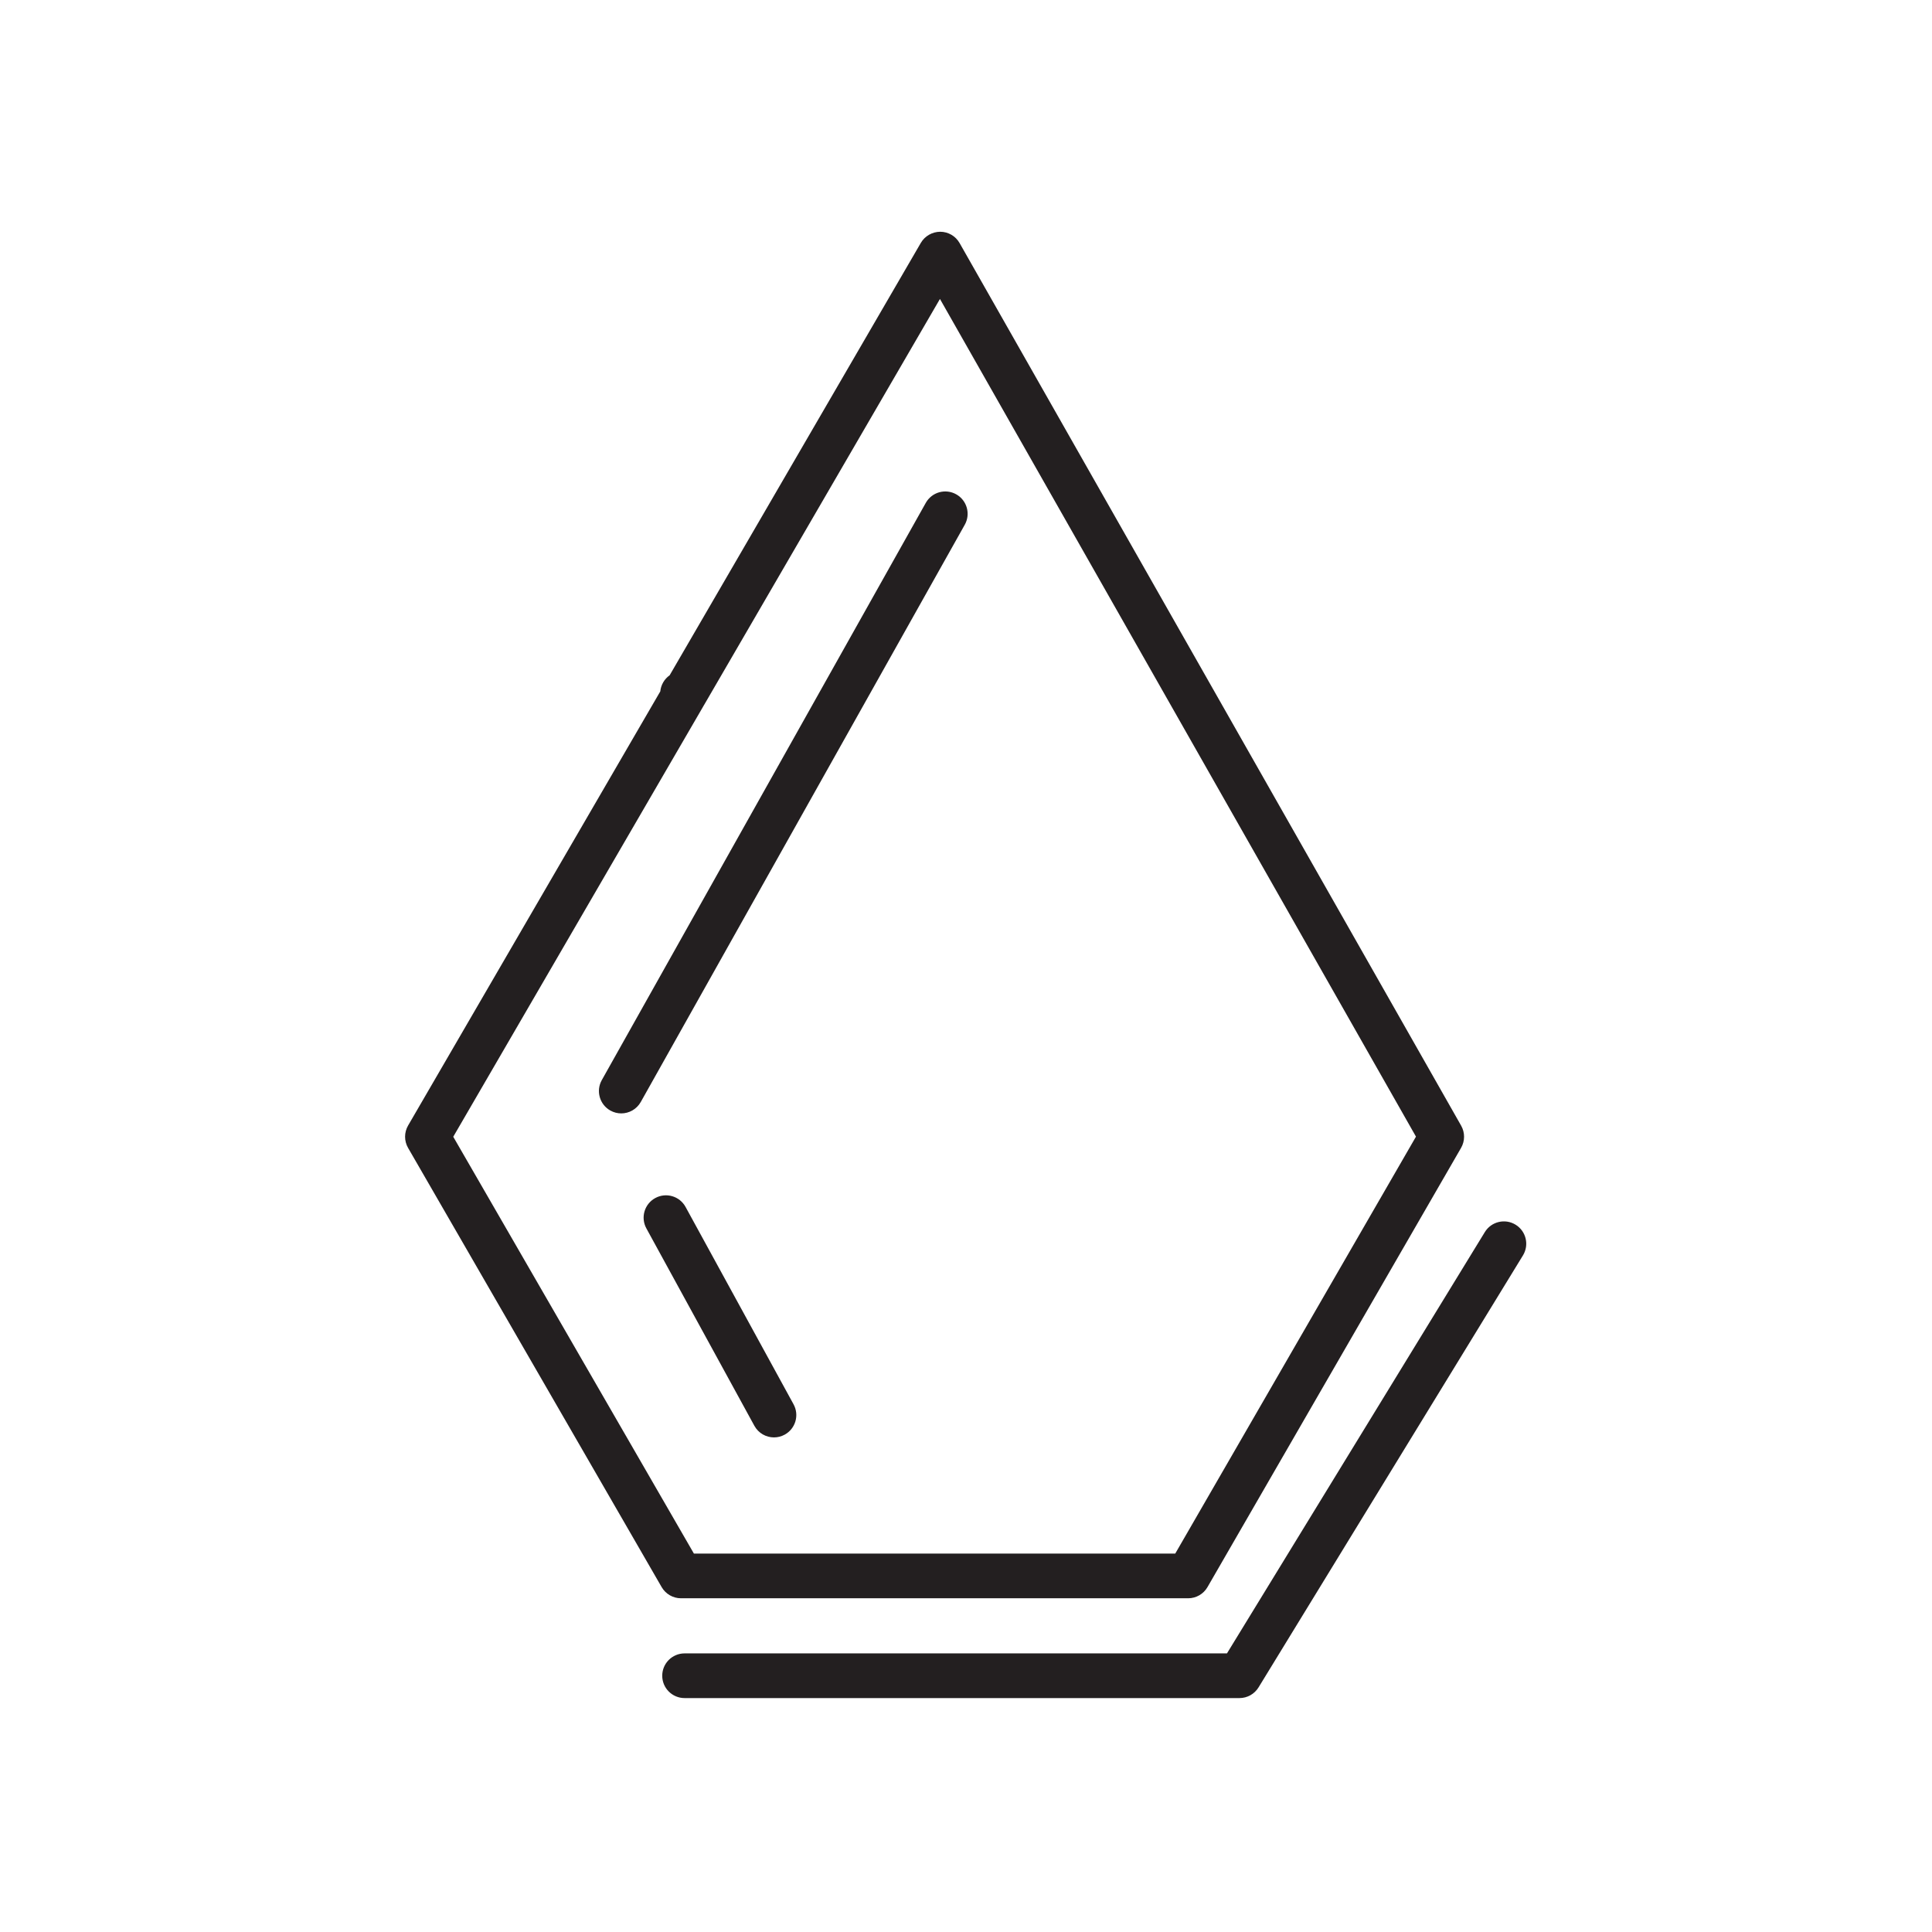 <?xml version="1.0" encoding="utf-8"?>
<!-- Generator: Adobe Illustrator 14.0.0, SVG Export Plug-In . SVG Version: 6.00 Build 43363)  -->
<!DOCTYPE svg PUBLIC "-//W3C//DTD SVG 1.1//EN" "http://www.w3.org/Graphics/SVG/1.1/DTD/svg11.dtd">
<svg version="1.1" id="Layer_1" xmlns="http://www.w3.org/2000/svg" xmlns:xlink="http://www.w3.org/1999/xlink" x="0px" y="0px"
	 width="500px" height="500px" viewBox="0 0 500 500" enable-background="new 0 0 500 500" xml:space="preserve">
<g>
	<g>
		<path fill="#231F20" d="M307.491,413.633H176.243c-2.063,0-3.97-1.099-5.004-2.885l-0.103-0.178l-65.526-113.495
			c-1.036-1.795-1.033-4.006,0.008-5.796l65.265-112.349c0.079-0.809,0.329-1.605,0.748-2.333c0.425-0.735,1-1.355,1.67-1.83
			l65.012-111.911c1.041-1.791,2.975-2.868,5.027-2.879c2.071,0.01,3.979,1.125,5.001,2.925l129.803,228.422
			c1.014,1.784,1.007,3.972-0.02,5.749l-65.625,113.666C311.467,412.53,309.557,413.633,307.491,413.633L307.491,413.633z
			 M179.582,402.066h124.571l62.3-107.905L243.258,77.369l-61.012,105.026c-0.052,0.09-0.106,0.178-0.163,0.264
			c-0.045,0.087-0.093,0.175-0.143,0.26L117.3,294.192L179.582,402.066L179.582,402.066z"/>
	</g>
	<g>
		<path fill="#231F20" d="M160.779,288.146c-0.958,0-1.93-0.238-2.825-0.741c-2.784-1.563-3.775-5.088-2.212-7.874l83.852-149.391
			c1.561-2.784,5.088-3.776,7.874-2.212c2.784,1.563,3.775,5.088,2.212,7.874l-83.851,149.391
			C164.767,287.082,162.802,288.146,160.779,288.146L160.779,288.146z"/>
	</g>
	<g>
		<path fill="#231F20" d="M200.306,371.998c-2.046,0-4.028-1.087-5.078-3.009l-27.95-51.083c-1.533-2.801-0.505-6.314,2.297-7.848
			c2.806-1.536,6.317-0.506,7.849,2.297l27.95,51.082c1.533,2.802,0.505,6.315-2.297,7.849
			C202.195,371.77,201.243,371.998,200.306,371.998L200.306,371.998z"/>
	</g>
	<g>
		<path fill="#231F20" d="M320.776,439.462H177.168c-3.193,0-5.783-2.589-5.783-5.783c0-3.193,2.589-5.782,5.783-5.782h140.369
			l66.738-109.037c1.669-2.724,5.228-3.579,7.951-1.914c2.725,1.667,3.582,5.228,1.914,7.951L325.71,436.697
			C324.658,438.414,322.79,439.462,320.776,439.462L320.776,439.462z"/>
	</g>
</g>
</svg>
